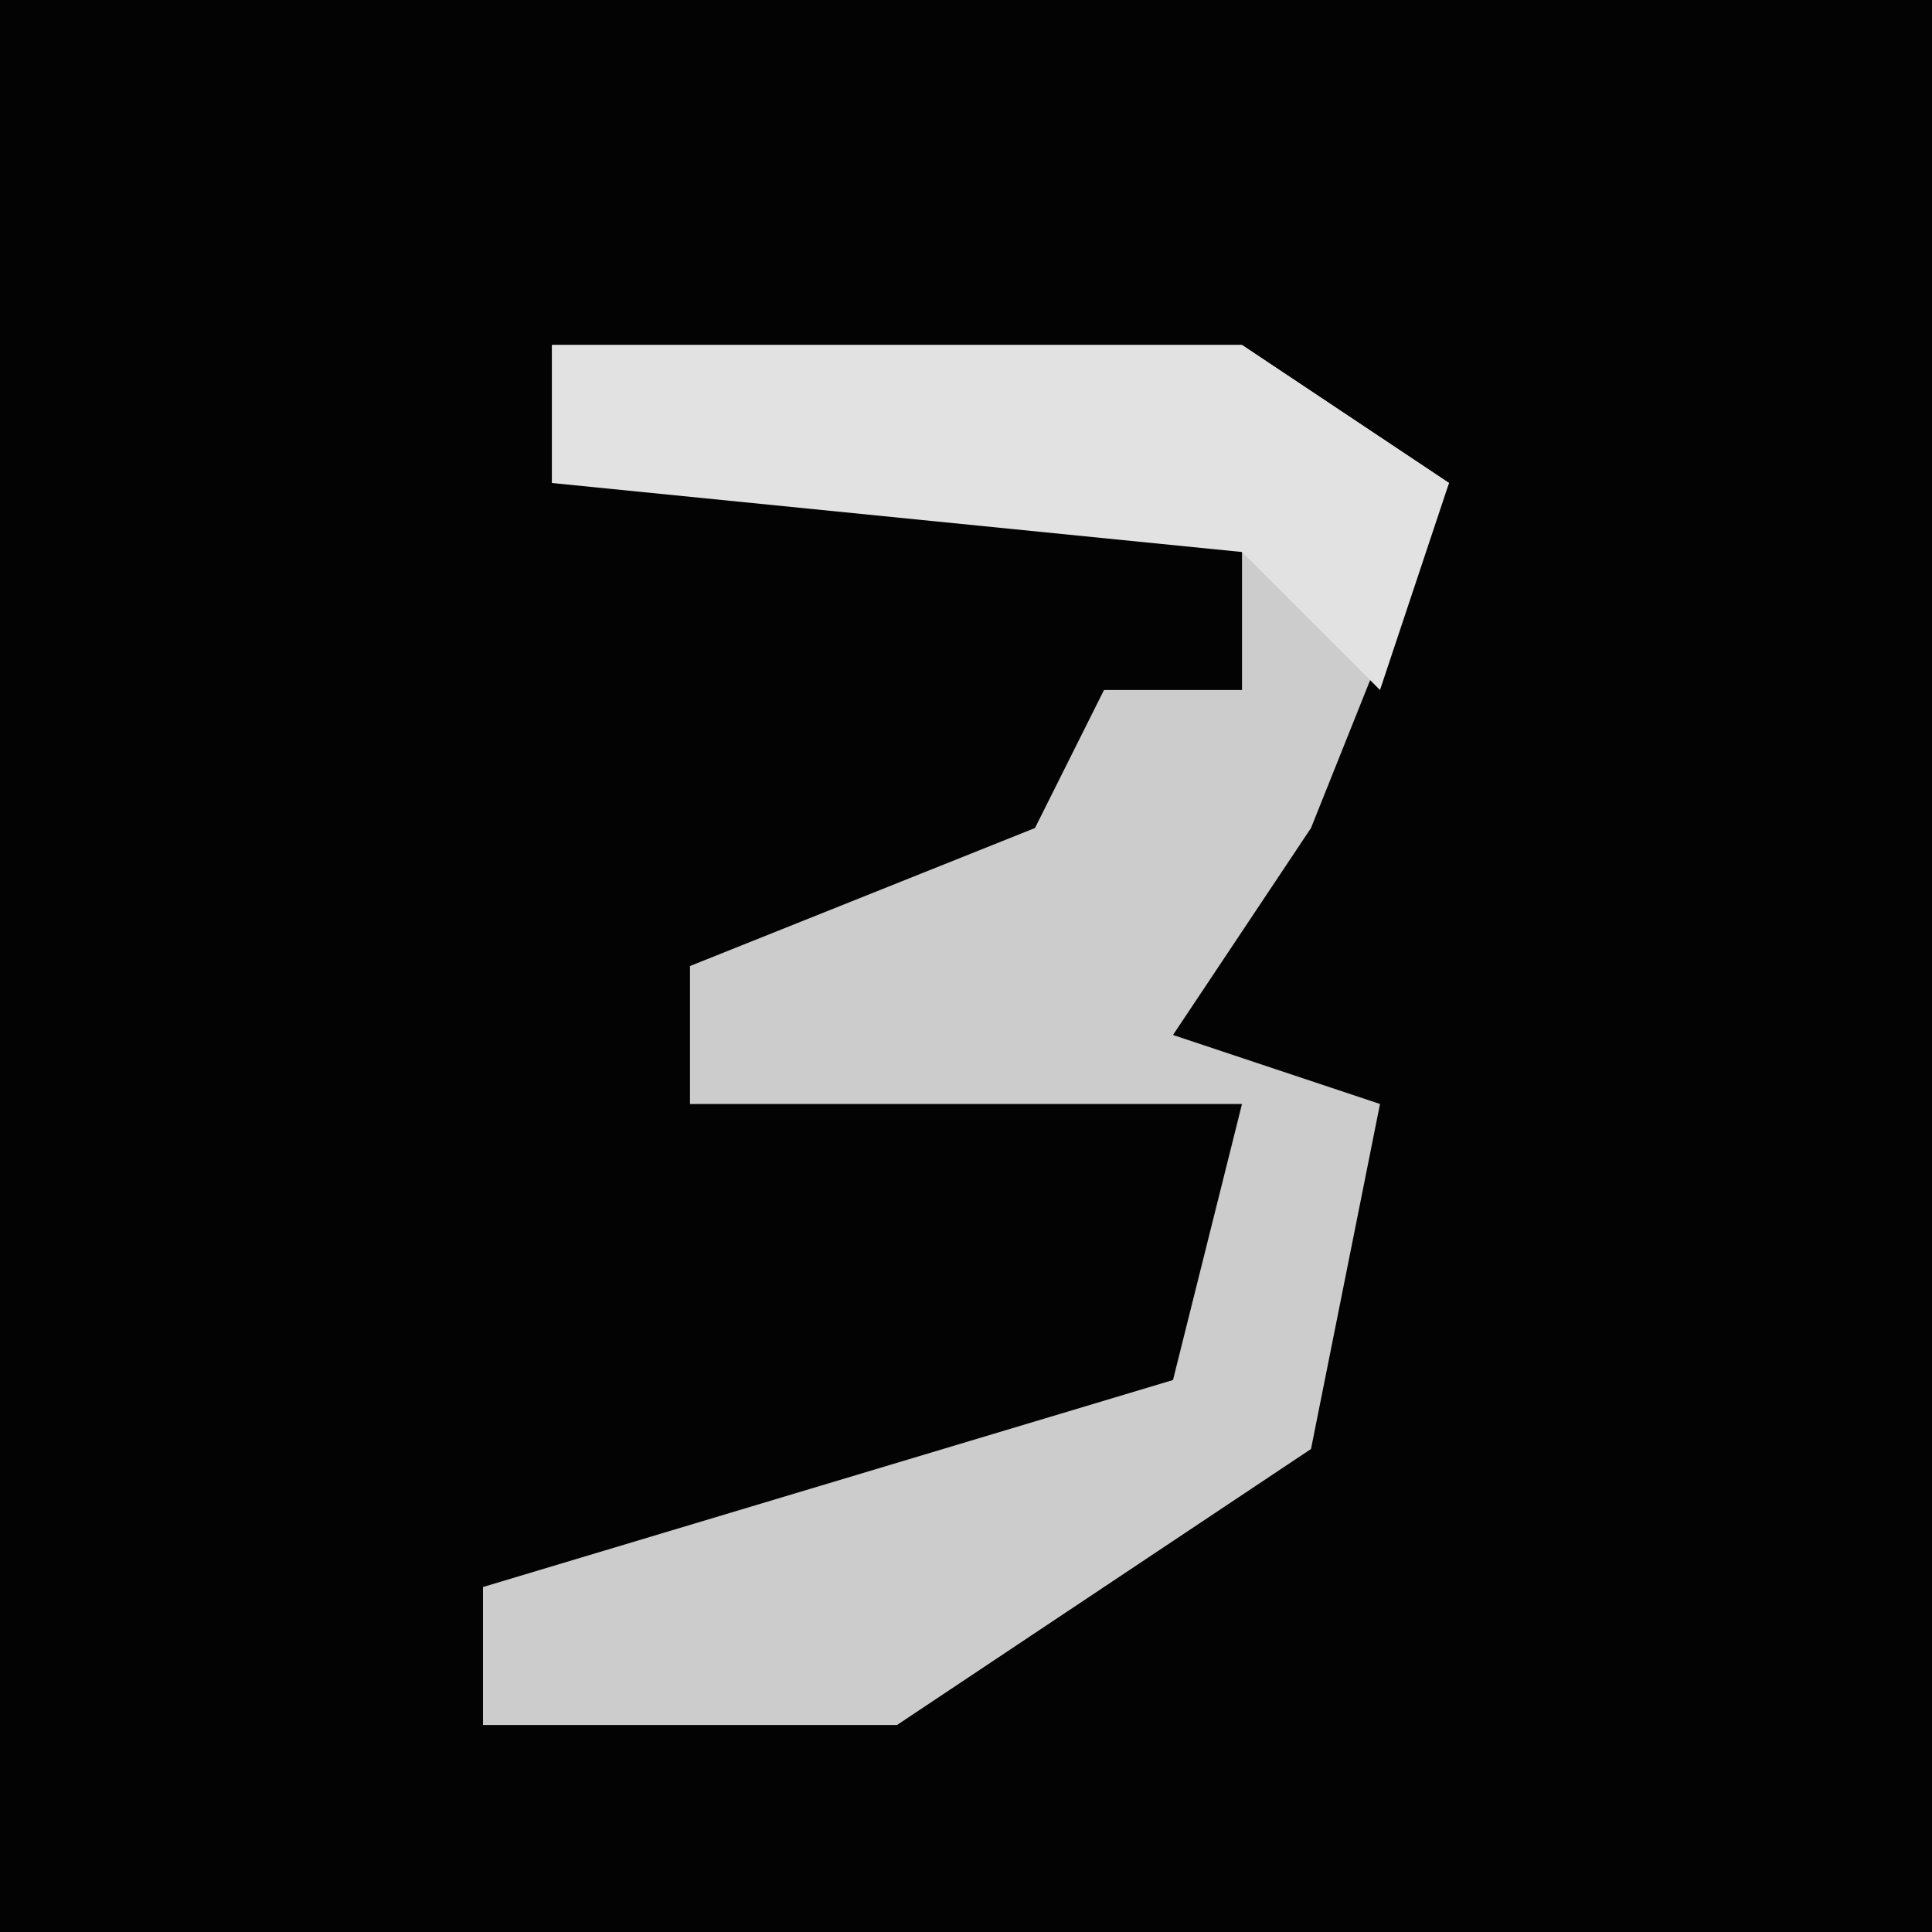 <?xml version="1.0" encoding="UTF-8"?>
<svg version="1.1" xmlns="http://www.w3.org/2000/svg" width="28" height="28">
<path d="M0,0 L28,0 L28,28 L0,28 Z " fill="#030303" transform="translate(0,0)"/>
<path d="M0,0 L10,0 L13,2 L11,7 L9,10 L12,11 L11,16 L5,20 L-1,20 L-1,18 L9,15 L10,11 L2,11 L2,9 L7,7 L8,5 L10,5 L10,2 L0,2 Z " fill="#CCCCCC" transform="translate(8,5)"/>
<path d="M0,0 L10,0 L13,2 L12,5 L10,3 L0,2 Z " fill="#E2E2E2" transform="translate(8,5)"/>
</svg>
